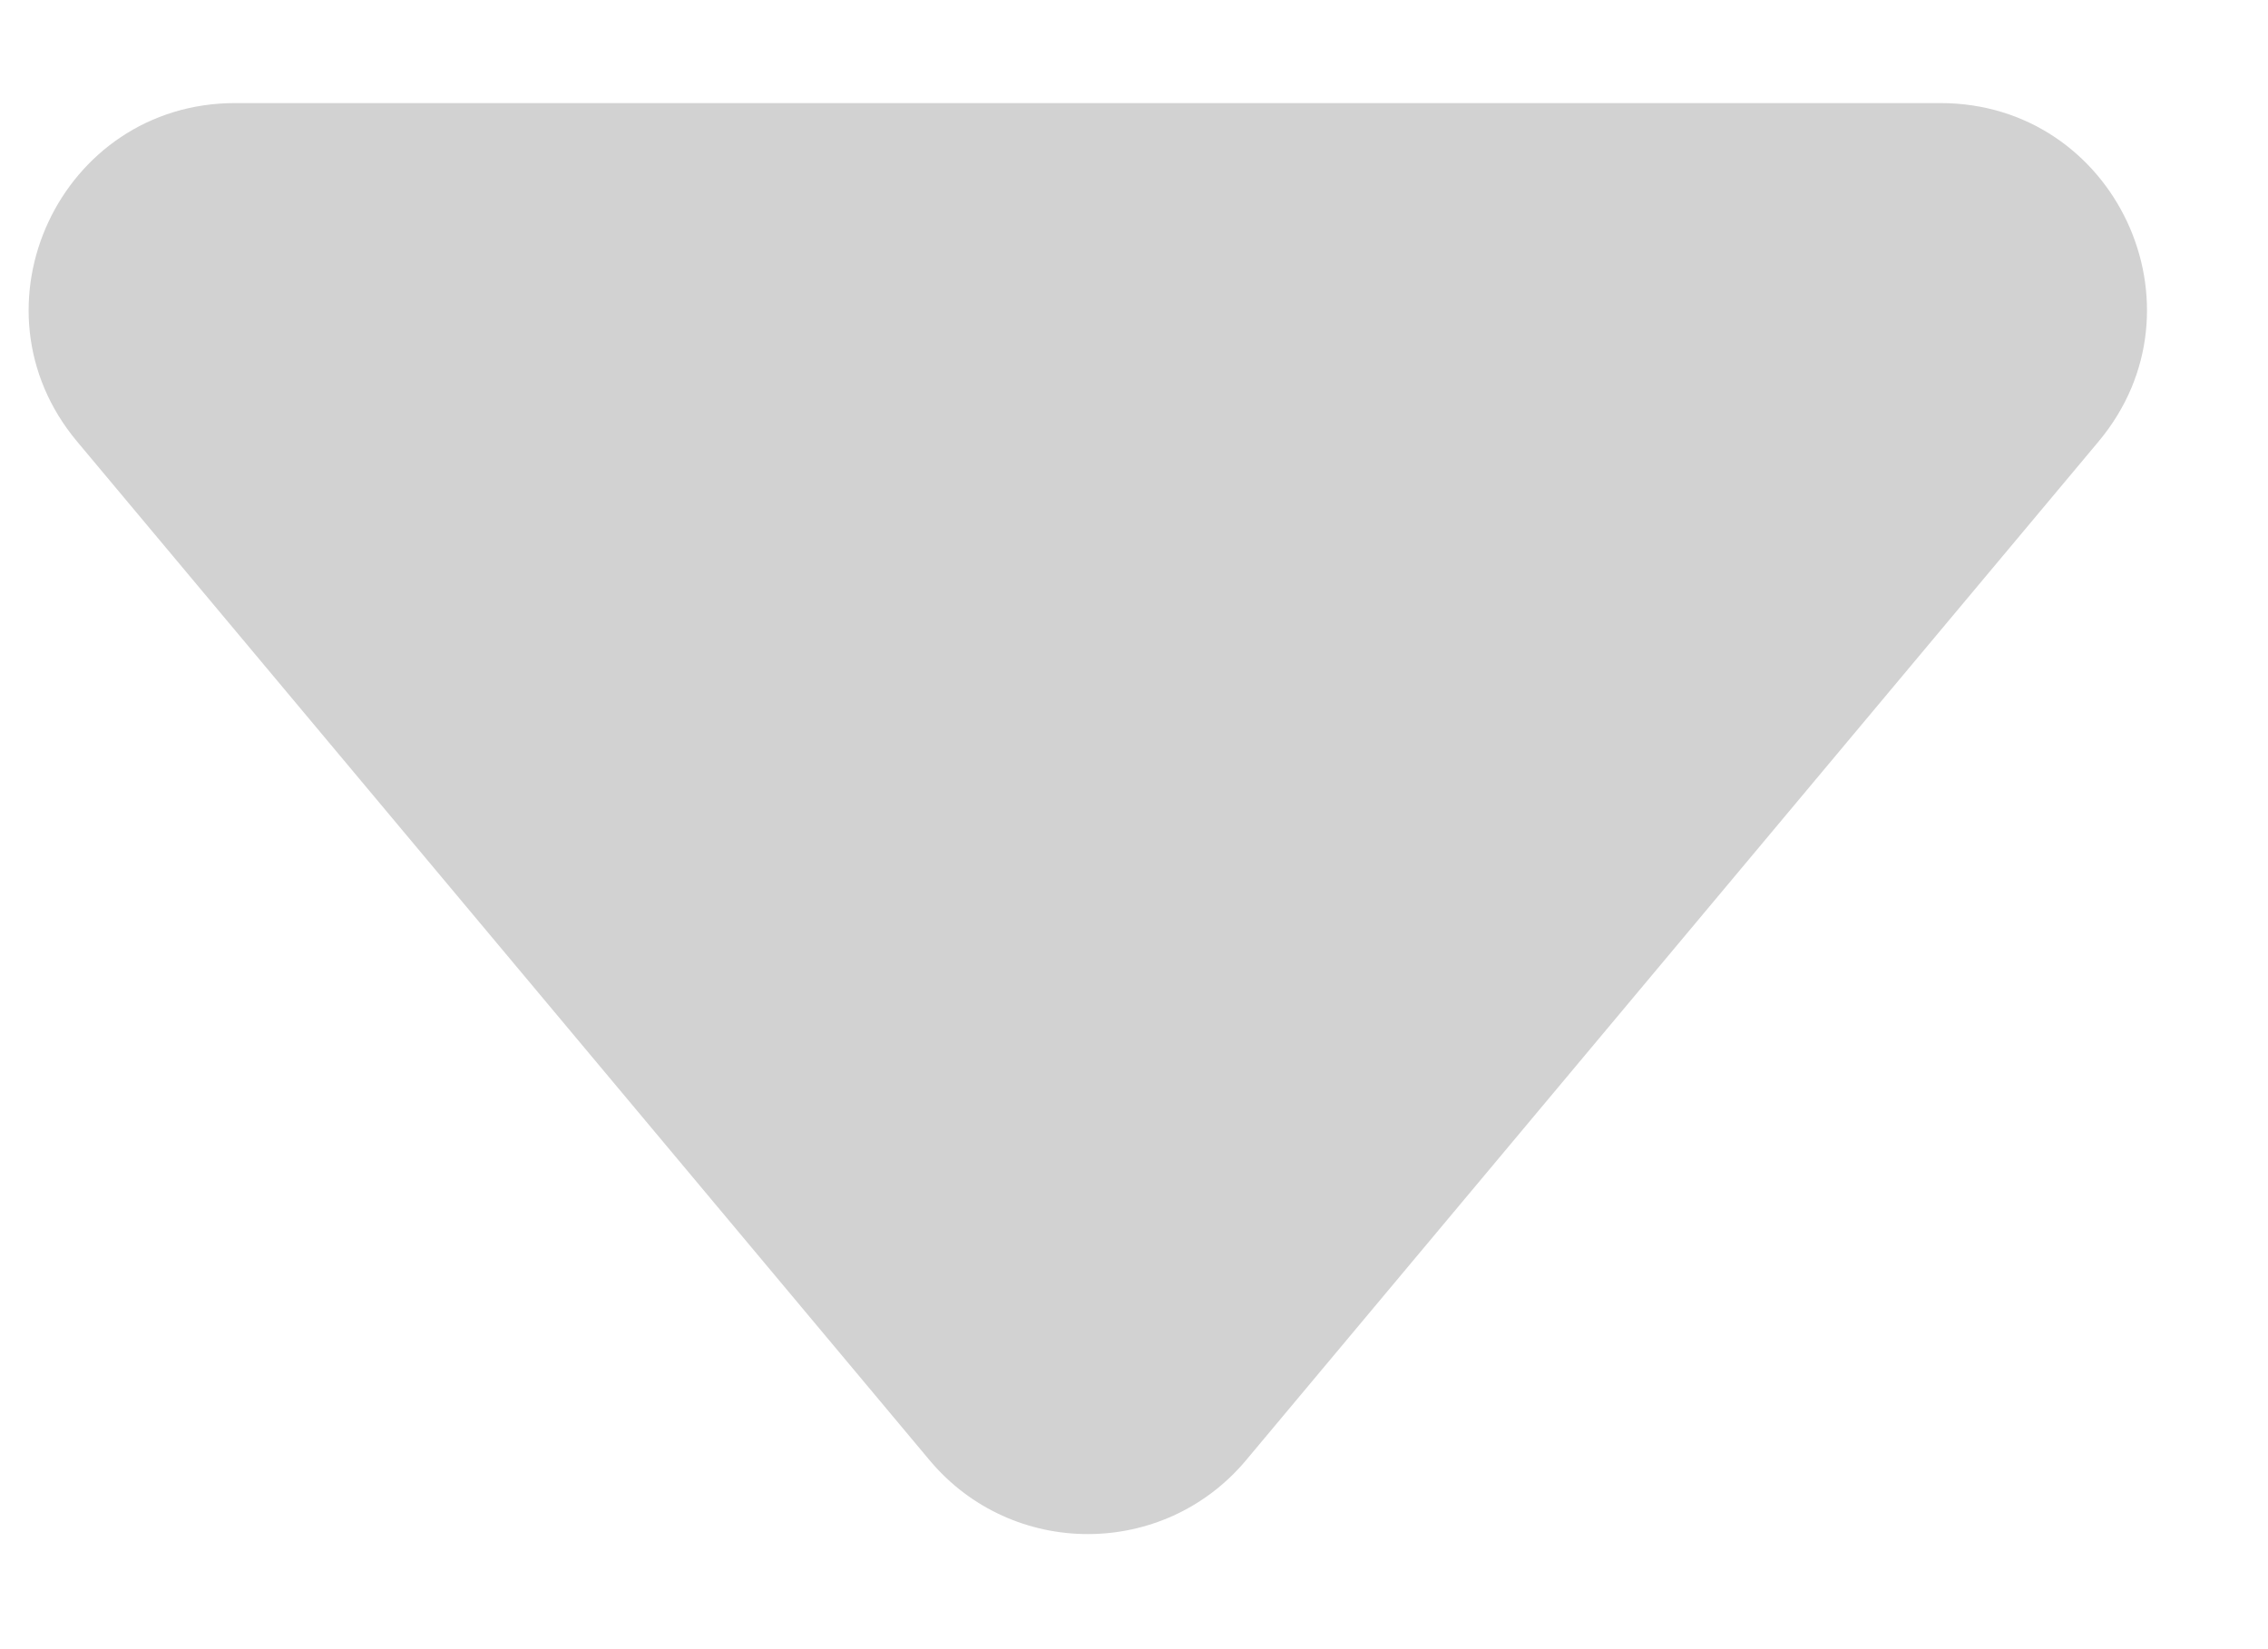 <svg width="11" height="8" viewBox="0 0 11 8" fill="none" xmlns="http://www.w3.org/2000/svg">
<path d="M6.043 7.084C5.643 7.561 4.909 7.561 4.509 7.084L0.374 2.142C-0.171 1.491 0.292 0.5 1.141 0.5H9.411C10.26 0.5 10.723 1.491 10.178 2.142L6.043 7.084Z" fill="#D2D2D2"/>
</svg>
